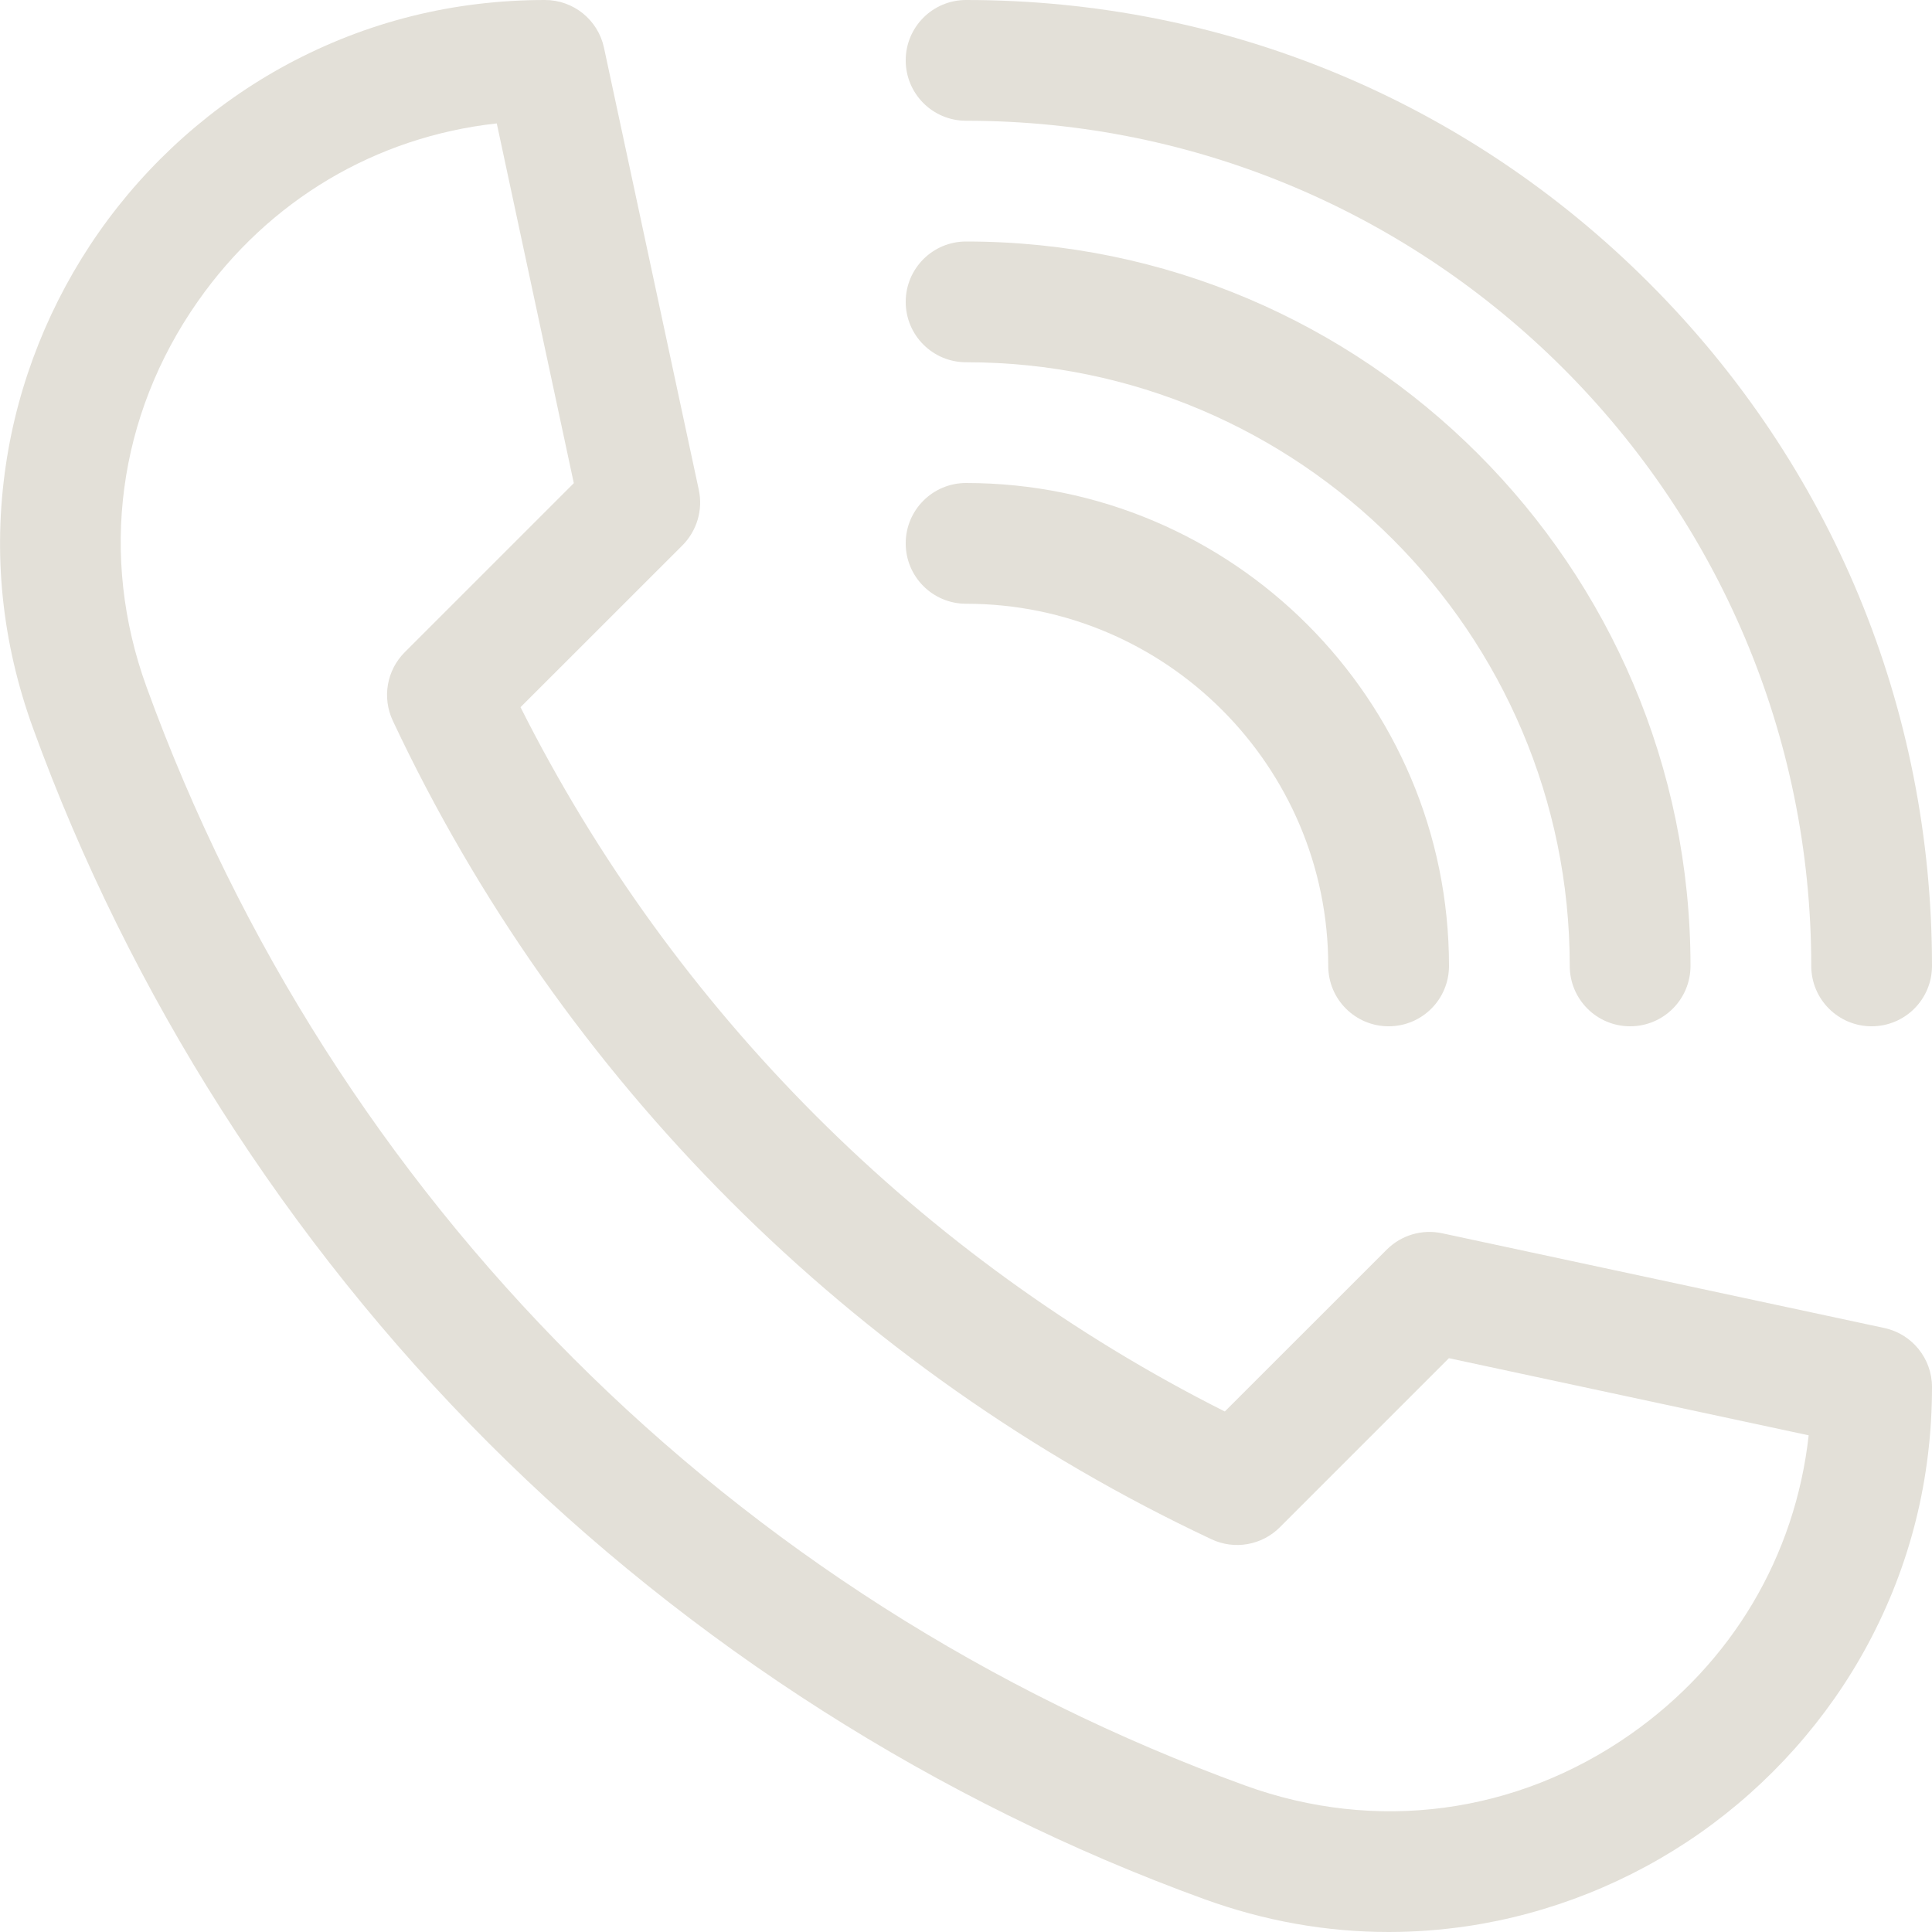 <svg width="24" height="24" viewBox="0 0 24 24" fill="none" xmlns="http://www.w3.org/2000/svg">
<path d="M17.249 24C16.474 24 15.706 23.863 14.955 23.59C11.646 22.388 8.574 20.43 6.072 17.928C3.57 15.426 1.612 12.354 0.41 9.045C0.024 7.982 -0.09 6.884 0.072 5.782C0.223 4.75 0.623 3.749 1.228 2.885C1.835 2.018 2.645 1.297 3.57 0.799C4.557 0.269 5.633 0 6.77 0C7.124 0 7.429 0.247 7.503 0.593L8.681 6.086C8.734 6.335 8.657 6.594 8.478 6.774L6.466 8.785C8.364 12.558 11.443 15.637 15.215 17.534L17.227 15.523C17.407 15.343 17.665 15.267 17.914 15.32L23.408 16.497C23.753 16.571 24 16.877 24 17.23C24 18.367 23.731 19.444 23.201 20.43C22.704 21.355 21.982 22.165 21.115 22.773C20.252 23.378 19.25 23.777 18.218 23.929C17.895 23.976 17.571 24 17.249 24V24ZM6.171 1.533C4.671 1.698 3.34 2.484 2.456 3.746C1.462 5.165 1.23 6.909 1.82 8.533C4.131 14.895 9.105 19.869 15.467 22.18C17.091 22.77 18.836 22.538 20.255 21.544C21.516 20.66 22.302 19.329 22.468 17.83L17.999 16.872L15.898 18.973C15.675 19.196 15.335 19.256 15.049 19.121C10.587 17.025 6.975 13.413 4.879 8.952C4.745 8.665 4.804 8.326 5.028 8.102L7.128 6.002L6.171 1.533Z" fill="#E3E0D8"/>
<path d="M23.25 12.749C22.836 12.749 22.5 12.414 22.5 11.999C22.5 6.21 17.79 1.5 12.001 1.5C11.586 1.5 11.251 1.164 11.251 0.75C11.251 0.336 11.586 0 12.001 0C15.206 0 18.219 1.248 20.485 3.515C22.752 5.781 24 8.794 24 11.999C24 12.414 23.664 12.749 23.25 12.749Z" fill="#E3E0D8"/>
<path d="M20.25 12.749C19.836 12.749 19.5 12.414 19.5 11.999C19.5 7.864 16.136 4.5 12.001 4.5C11.586 4.5 11.251 4.164 11.251 3.75C11.251 3.336 11.586 3 12.001 3C16.963 3 21 7.037 21 11.999C21 12.414 20.664 12.749 20.25 12.749Z" fill="#E3E0D8"/>
<path d="M17.25 12.749C16.836 12.749 16.5 12.414 16.5 11.999C16.5 9.518 14.482 7.5 12.001 7.5C11.586 7.5 11.251 7.164 11.251 6.75C11.251 6.336 11.586 6 12.001 6C15.309 6 18 8.691 18 11.999C18 12.414 17.665 12.749 17.25 12.749Z" fill="#E3E0D8"/>
</svg>
